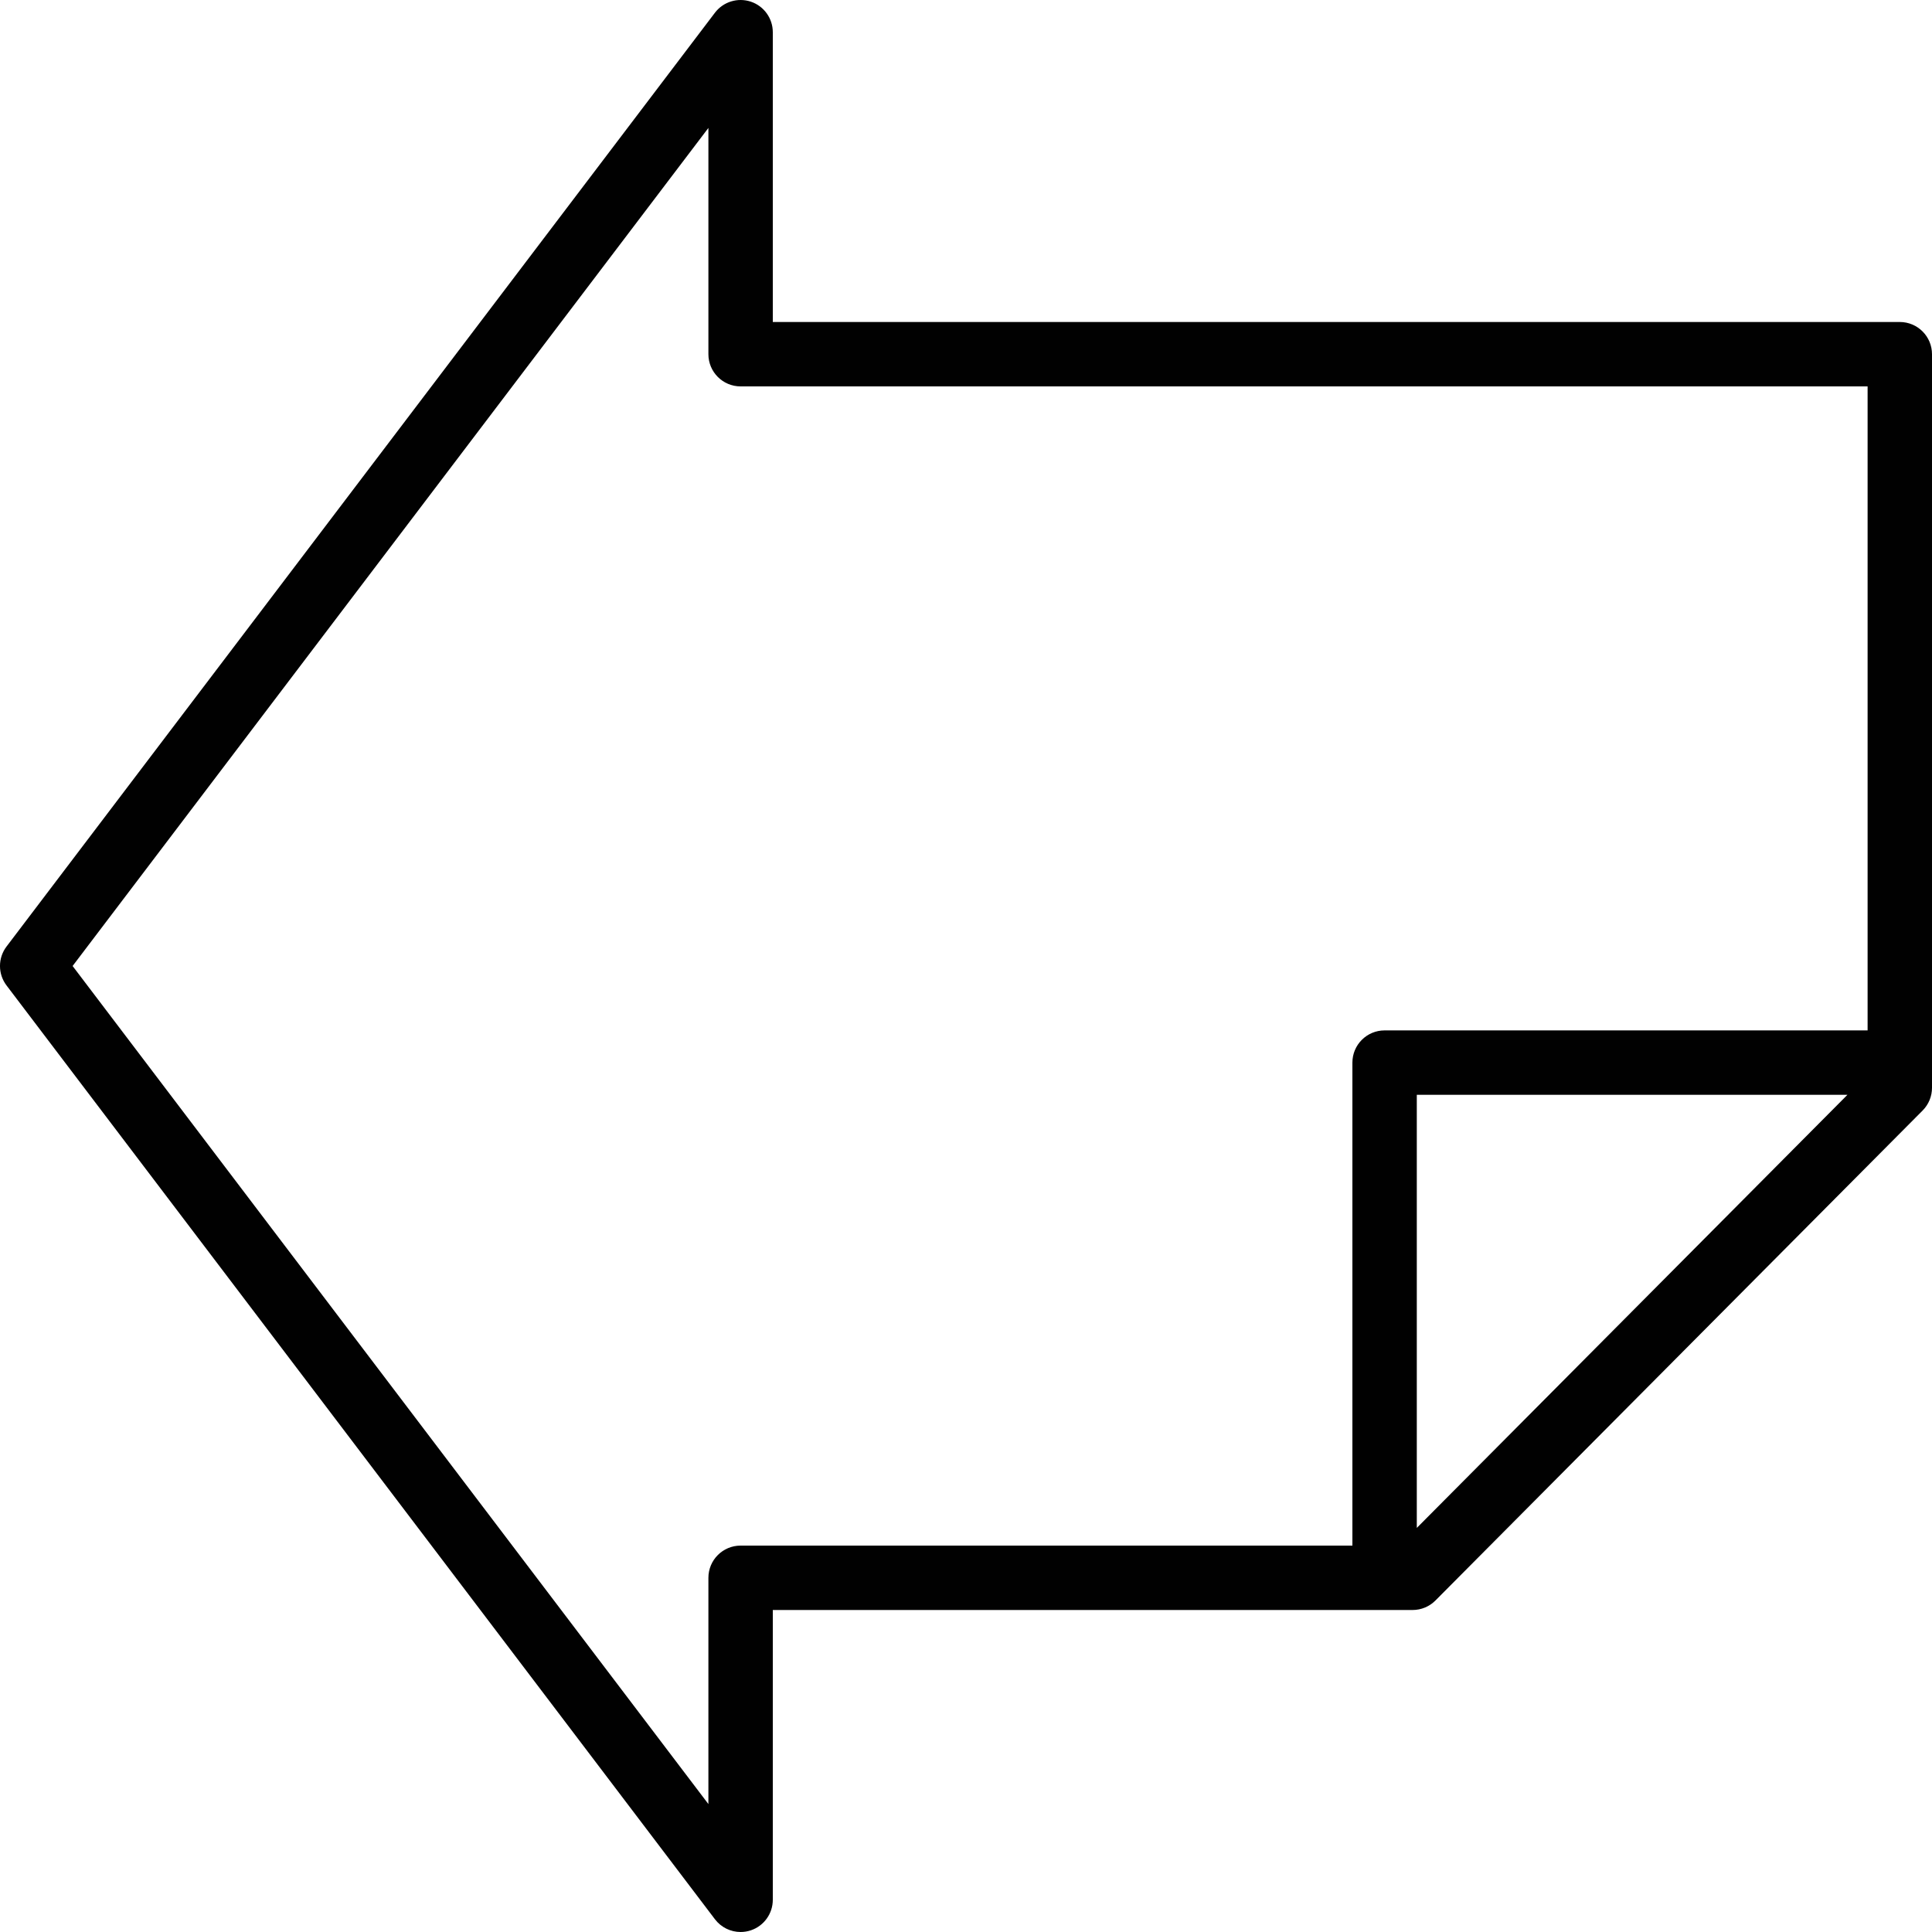 <?xml version="1.0" encoding="utf-8"?>
<!-- Generator: Adobe Illustrator 17.0.0, SVG Export Plug-In . SVG Version: 6.00 Build 0)  -->
<!DOCTYPE svg PUBLIC "-//W3C//DTD SVG 1.1//EN" "http://www.w3.org/Graphics/SVG/1.1/DTD/svg11.dtd">
<svg version="1.1" id="Layer_1" xmlns="http://www.w3.org/2000/svg" xmlns:xlink="http://www.w3.org/1999/xlink" x="0px" y="0px"
	 width="60px" height="60px" viewBox="0 0 60 60" enable-background="new 0 0 60 60" xml:space="preserve">
<g>
	<path fill="#010101" d="M23.319,0.052c-0.407-0.136-0.856,0.001-1.116,0.343l-22,29c-0.271,0.357-0.271,0.852,0,1.209l22,29
		C22.396,59.858,22.693,60,23,60c0.106,0,0.214-0.017,0.319-0.052C23.726,59.811,24,59.429,24,59v-9h19.87
		c0.266,0,0.522-0.106,0.709-0.295l15.13-15.217C59.896,34.3,60,34.047,60,33.783V11c0-0.552-0.448-1-1-1H24V1
		C24,0.571,23.726,0.189,23.319,0.052z M44,47.451V34h13.374L44,47.451z M58,12v20H43c-0.552,0-1,0.448-1,1v15H23
		c-0.552,0-1,0.448-1,1v7.027L2.255,30L22,3.973V11c0,0.552,0.448,1,1,1H58z"/>
</g>
</svg>

